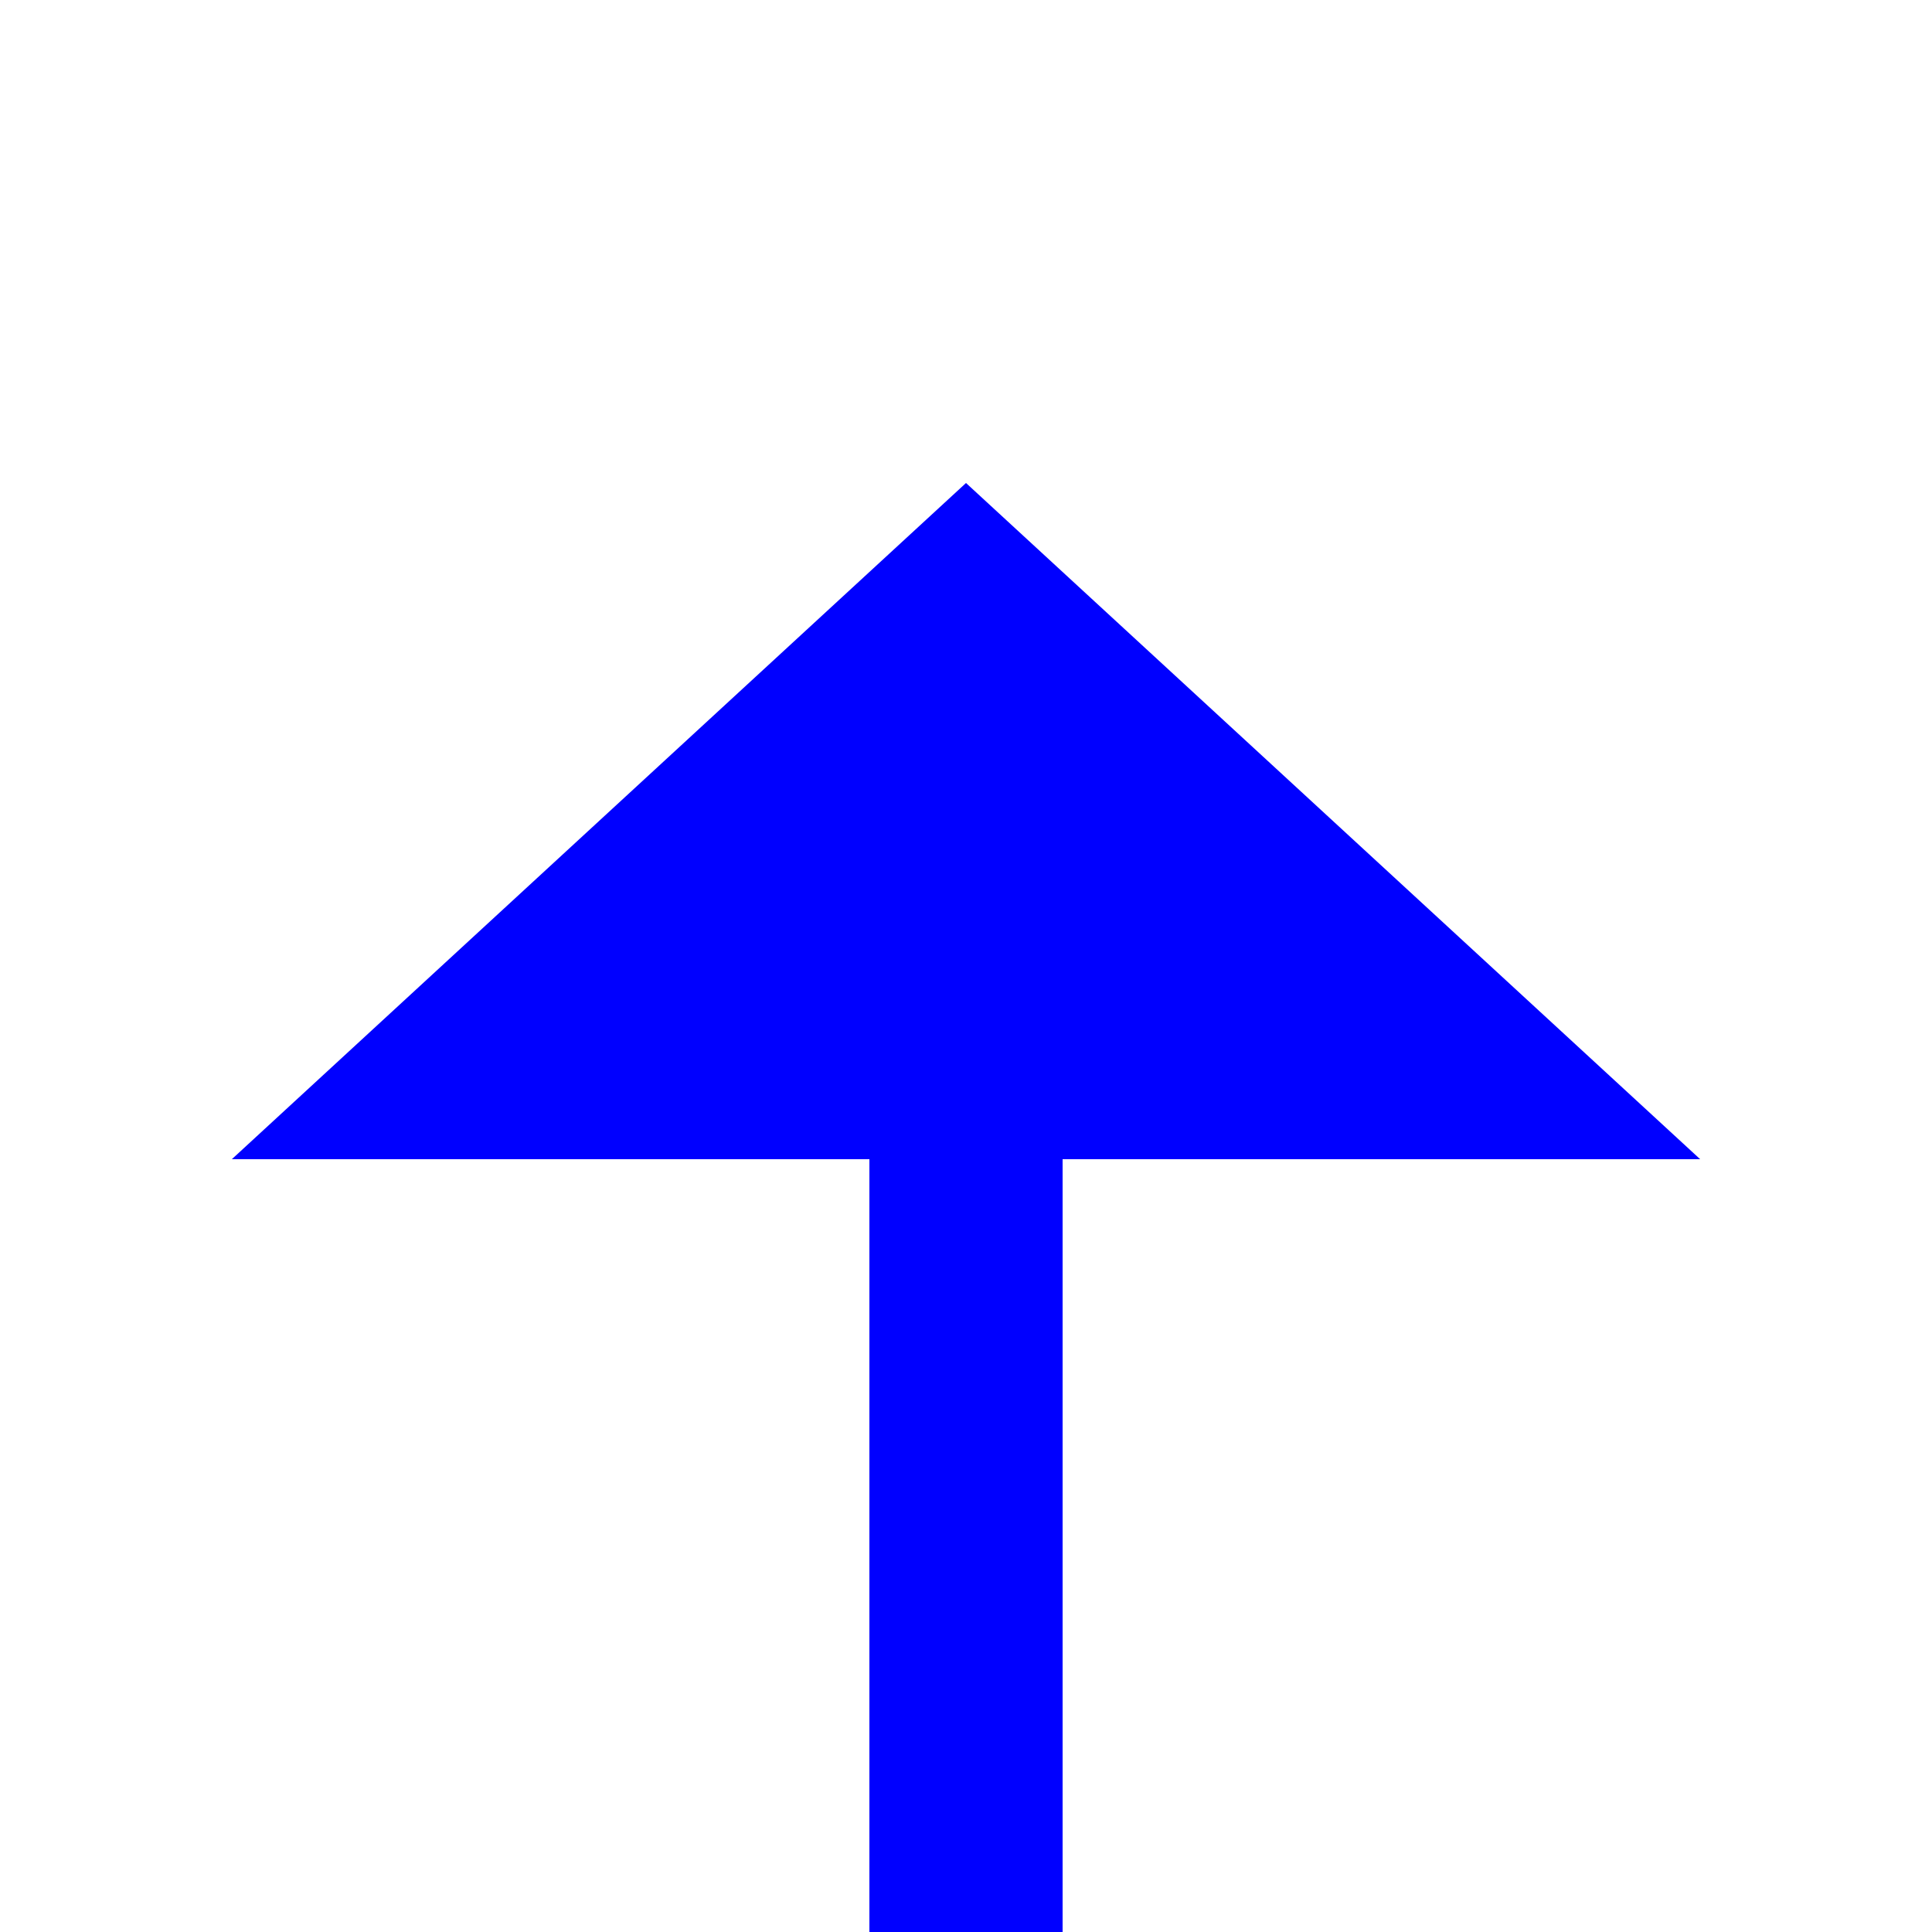 ﻿<?xml version="1.0" encoding="utf-8"?>
<svg version="1.1" xmlns:xlink="http://www.w3.org/1999/xlink" width="20px" height="20px" preserveAspectRatio="xMinYMid meet" viewBox="1127 644  20 18" xmlns="http://www.w3.org/2000/svg">
  <path d="M 1138 748  L 1138 697  L 1137 697  L 1137 654  " stroke-width="2" stroke="#0000ff" fill="none" />
  <path d="M 1144.6 655  L 1137 648  L 1129.4 655  L 1144.6 655  Z " fill-rule="nonzero" fill="#0000ff" stroke="none" />
</svg>